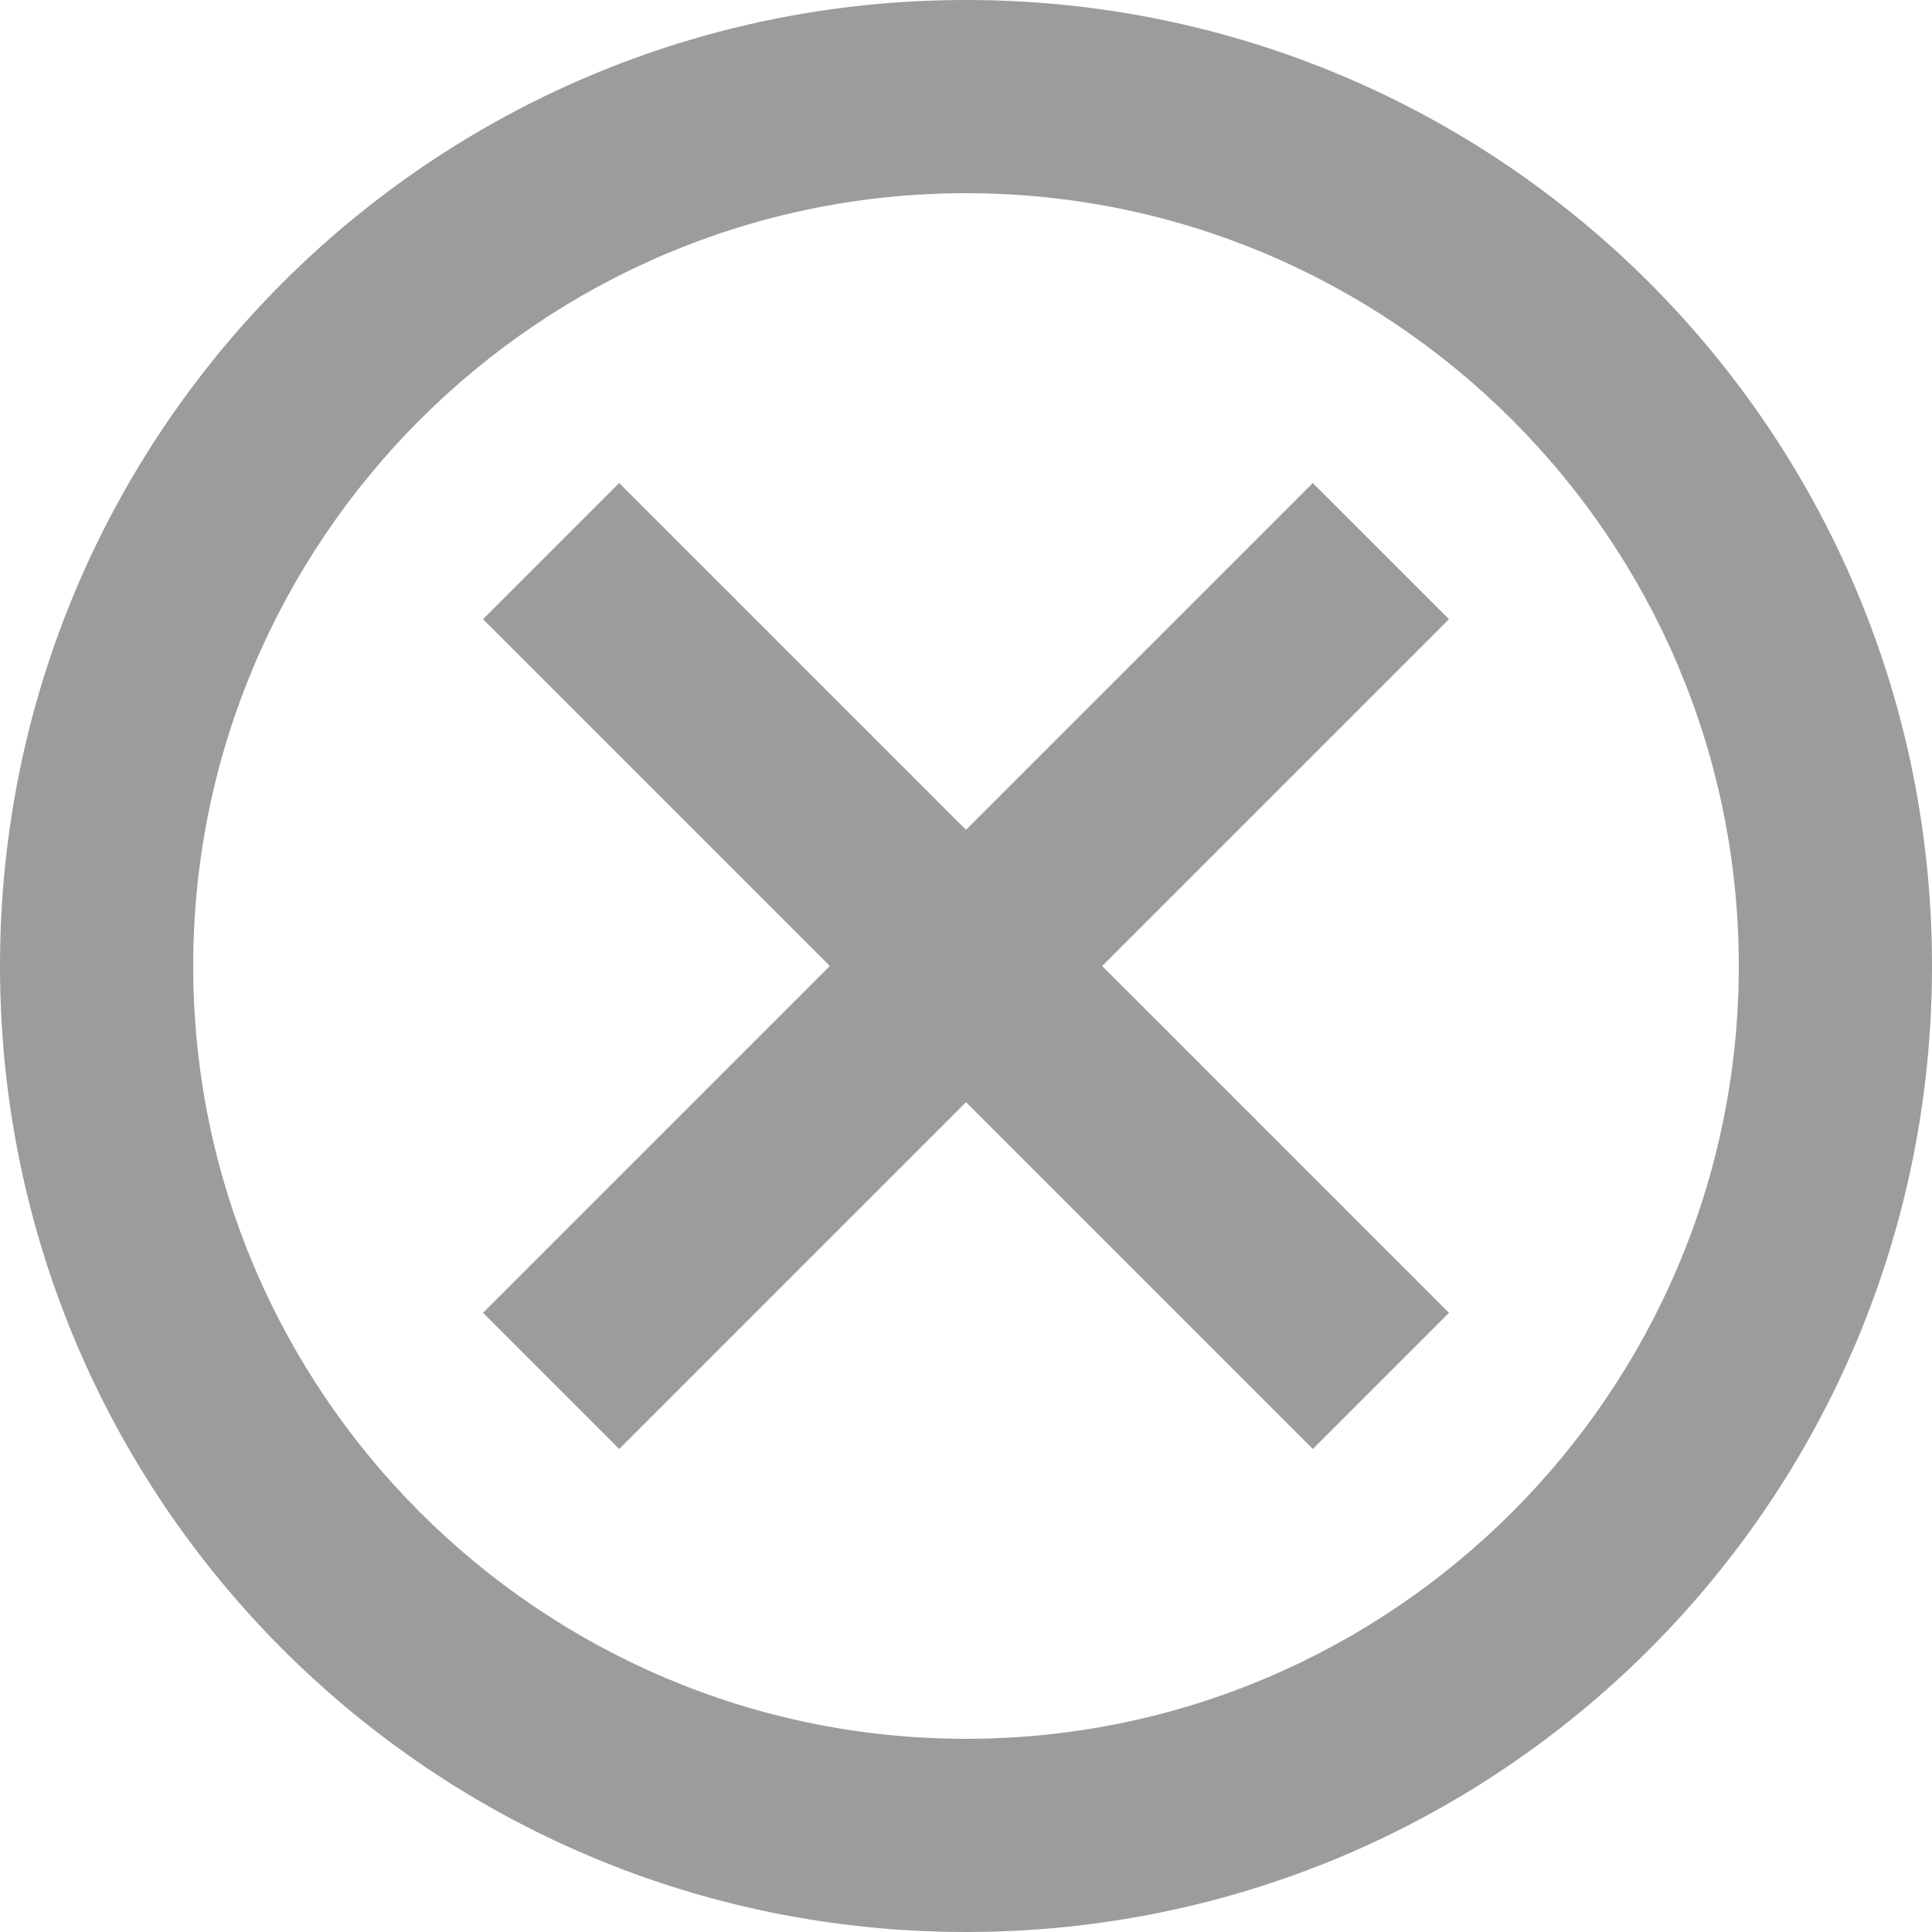 <svg id="close2" viewBox="0 0 20 20" xmlns="http://www.w3.org/2000/svg"><g id="icon"><path id="icon_2" fill-rule="evenodd" clip-rule="evenodd" d="M10 0C4.47 0 0 4.47 0 10s4.47 10 10 10 10-4.47 10-10S15.53 0 10 0Zm0 18c-4.41 0-8-3.59-8-8s3.59-8 8-8 8 3.59 8 8-3.59 8-8 8Zm0-9.41L13.59 5 15 6.41 11.41 10 15 13.59 13.59 15 10 11.41 6.41 15 5 13.59 8.59 10 5 6.41 6.41 5 10 8.59Z" fill="#9C9C9C"/></g></svg>